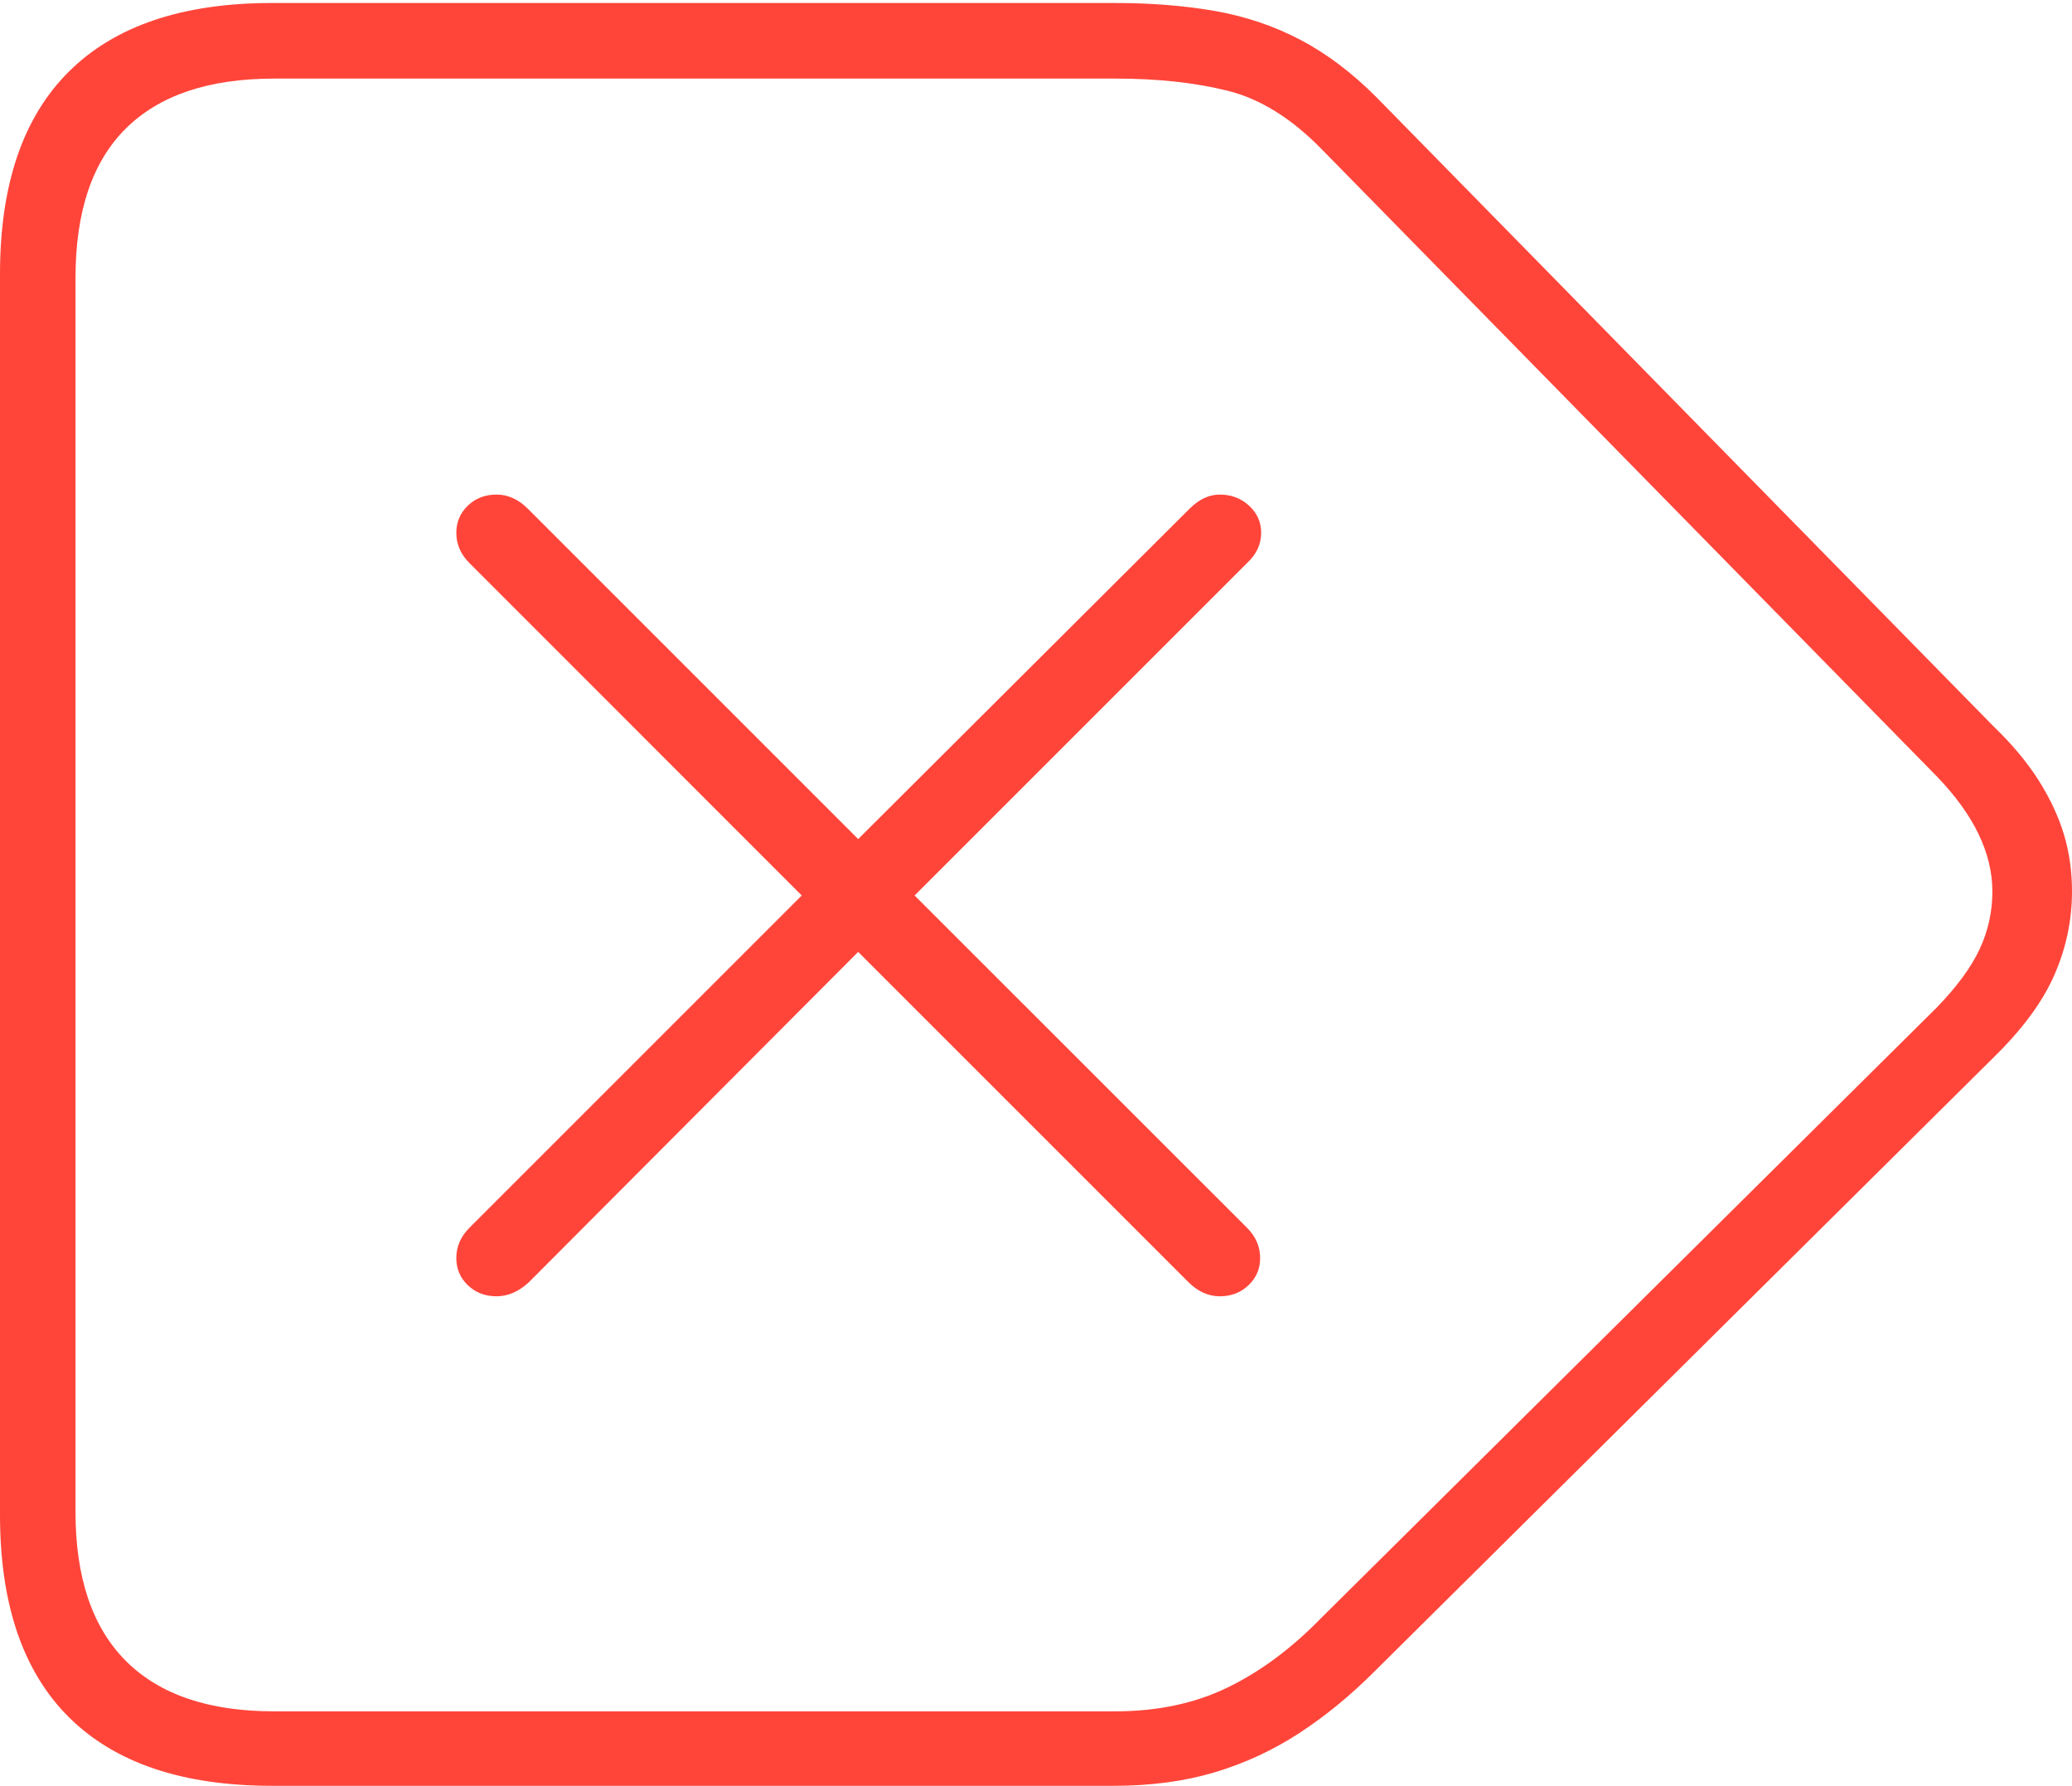 <?xml version="1.0" encoding="UTF-8"?>
<!--Generator: Apple Native CoreSVG 175-->
<!DOCTYPE svg
PUBLIC "-//W3C//DTD SVG 1.1//EN"
       "http://www.w3.org/Graphics/SVG/1.1/DTD/svg11.dtd">
<svg version="1.1" xmlns="http://www.w3.org/2000/svg" xmlns:xlink="http://www.w3.org/1999/xlink" width="20.088" height="17.314">
 <g>
  <rect height="17.314" opacity="0" width="20.088" x="0" y="0"/>
  <path d="M2.637 17.314L10.801 17.314Q11.338 17.314 11.777 17.183Q12.217 17.051 12.598 16.802Q12.979 16.553 13.33 16.201L19.326 10.254Q19.746 9.844 19.917 9.453Q20.088 9.062 20.088 8.643Q20.088 8.35 20.01 8.091Q19.932 7.832 19.766 7.568Q19.6 7.305 19.326 7.041L13.34 0.938Q12.988 0.586 12.607 0.386Q12.227 0.186 11.782 0.107Q11.338 0.029 10.81 0.029L2.637 0.029Q1.338 0.029 0.669 0.693Q0 1.357 0 2.656L0 14.688Q0 15.986 0.669 16.65Q1.338 17.314 2.637 17.314ZM2.656 16.592Q1.709 16.592 1.221 16.104Q0.732 15.615 0.732 14.658L0.732 2.695Q0.732 1.729 1.221 1.245Q1.709 0.762 2.656 0.762L10.82 0.762Q11.426 0.762 11.899 0.879Q12.373 0.996 12.812 1.445L18.779 7.529Q19.316 8.086 19.316 8.643Q19.316 8.936 19.194 9.199Q19.072 9.463 18.779 9.766L12.803 15.693Q12.373 16.133 11.899 16.362Q11.426 16.592 10.81 16.592ZM4.814 12.568Q4.98 12.568 5.127 12.432L8.32 9.229L11.523 12.432Q11.66 12.568 11.826 12.568Q11.992 12.568 12.104 12.461Q12.217 12.354 12.217 12.197Q12.217 12.031 12.09 11.904L8.867 8.682L12.09 5.459Q12.227 5.332 12.227 5.166Q12.227 5.01 12.109 4.902Q11.992 4.795 11.826 4.795Q11.67 4.795 11.533 4.932L8.32 8.135L5.117 4.932Q4.98 4.795 4.814 4.795Q4.648 4.795 4.536 4.902Q4.424 5.01 4.424 5.166Q4.424 5.332 4.551 5.459L7.773 8.682L4.551 11.904Q4.424 12.031 4.424 12.197Q4.424 12.354 4.536 12.461Q4.648 12.568 4.814 12.568Z" fill="#ff453a"/>
 </g>
</svg>
